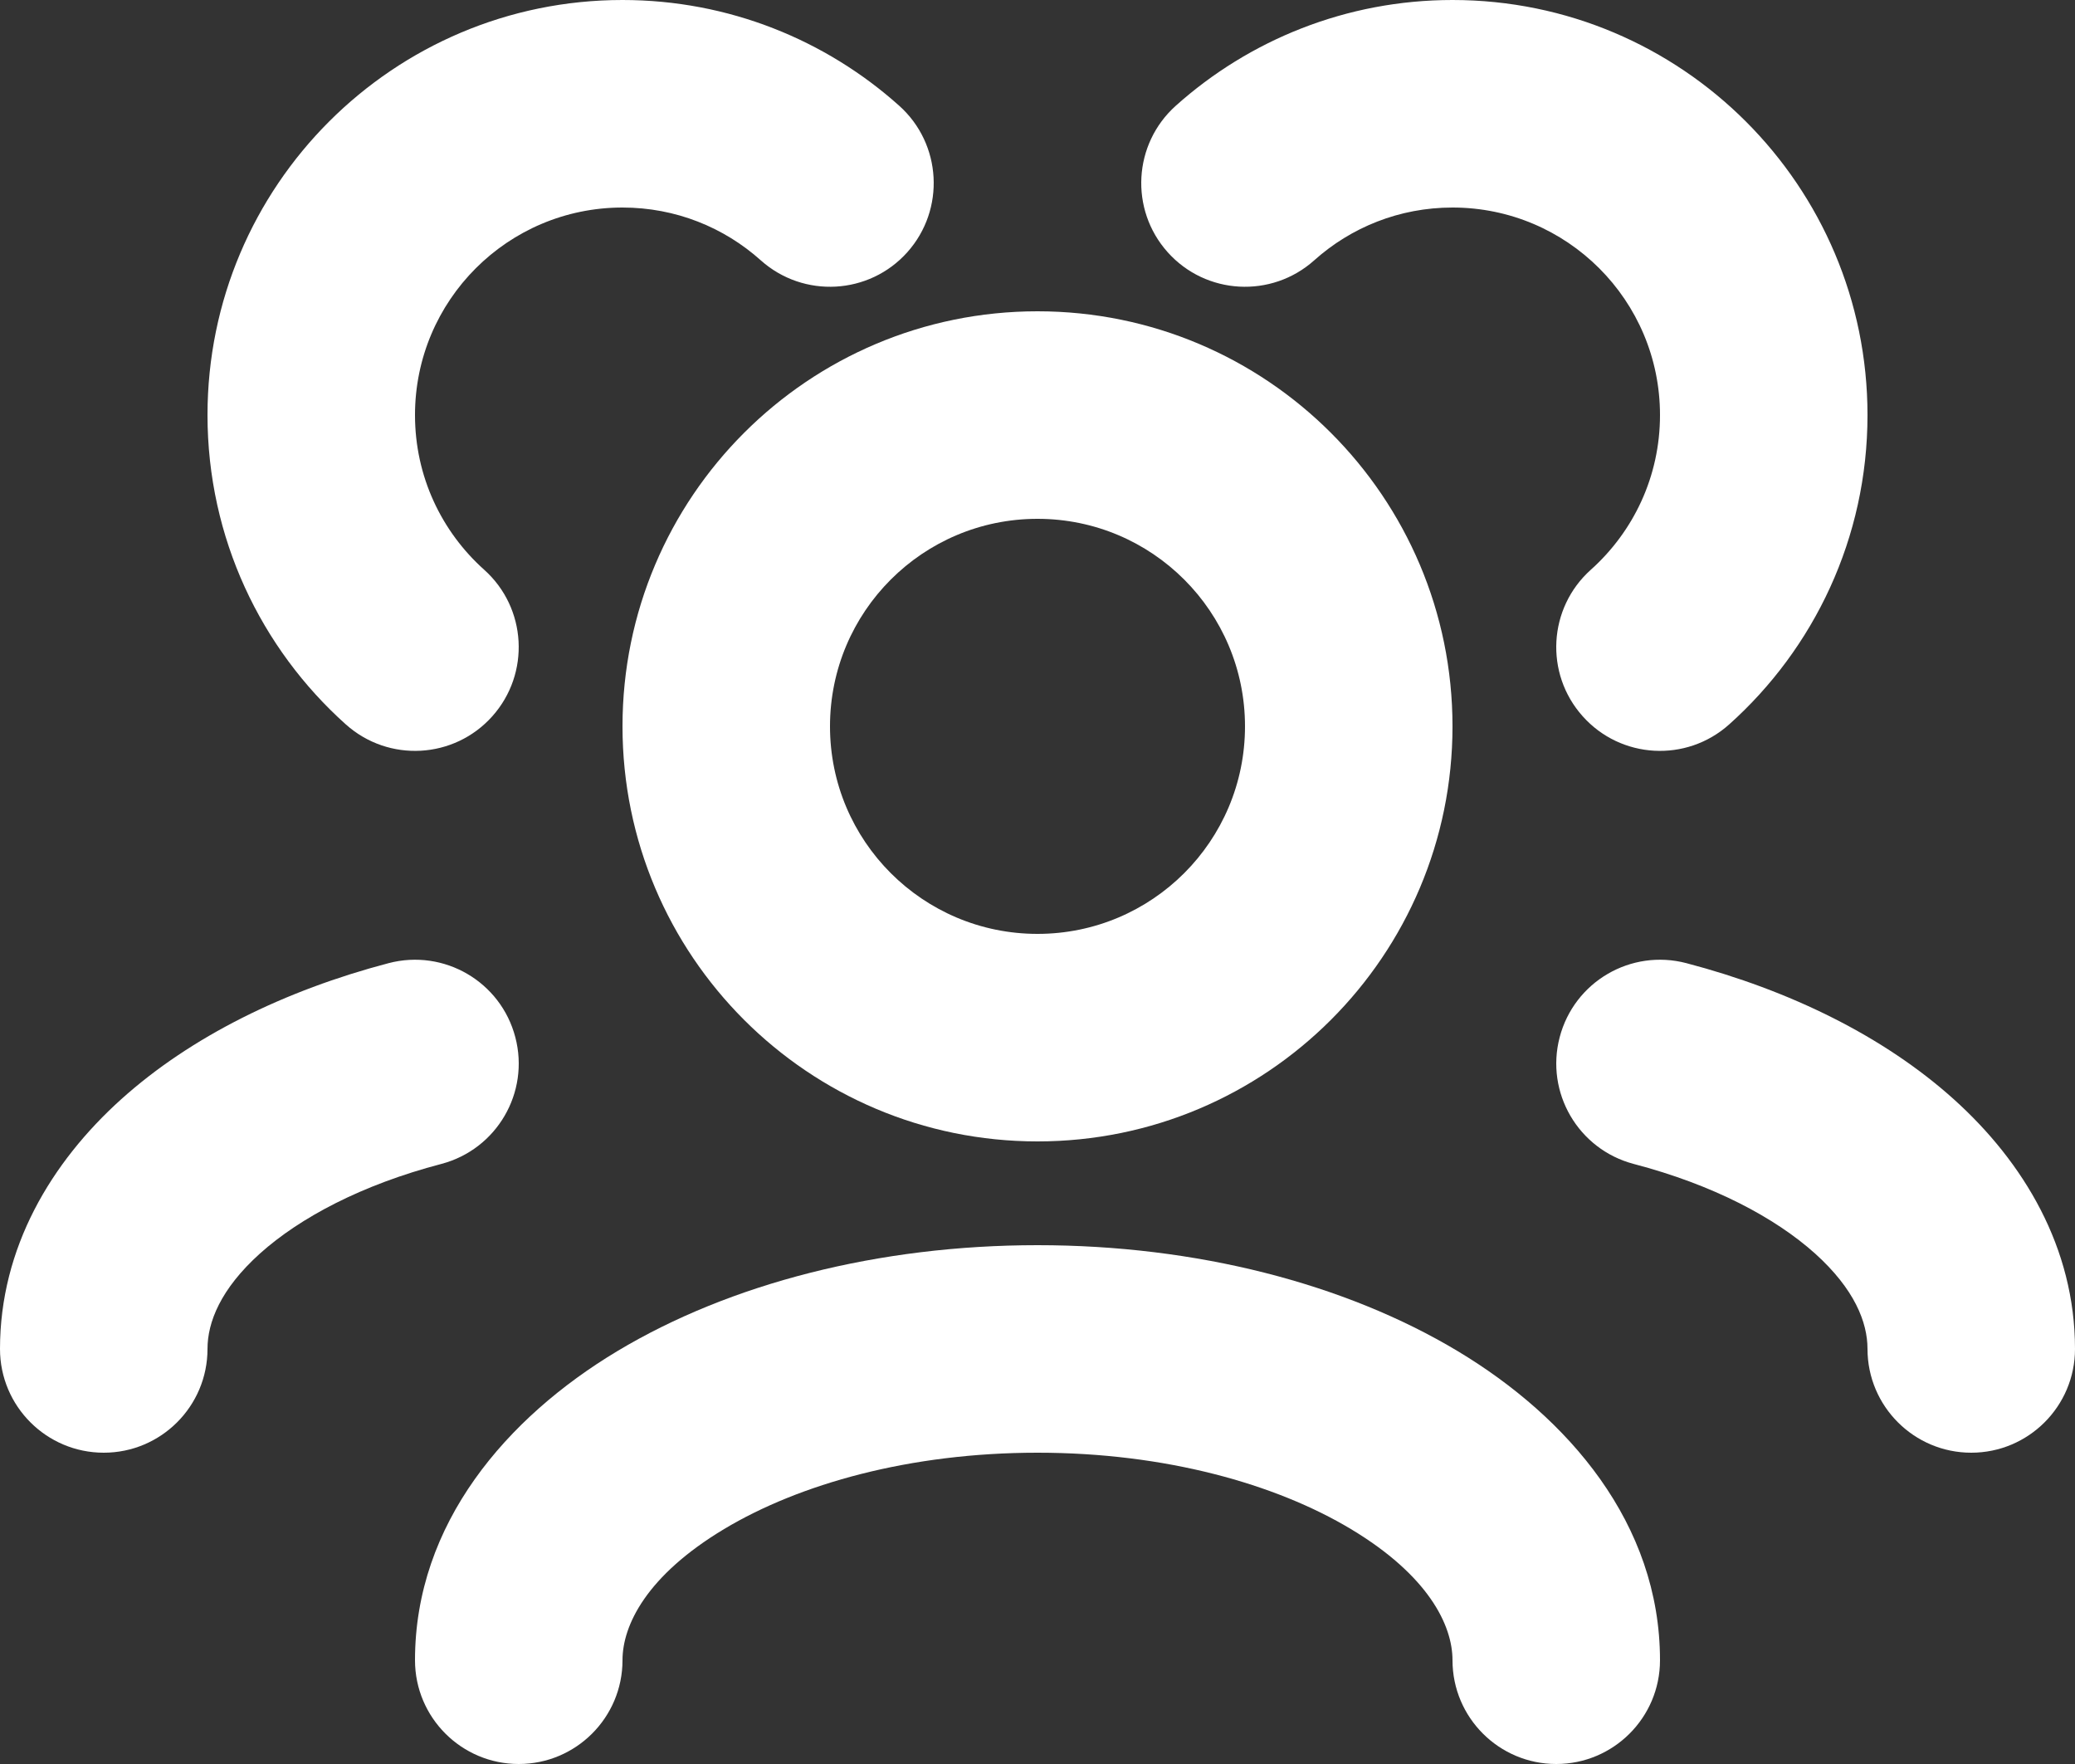 <svg width="20" height="17" viewBox="0 0 20 17" fill="none" xmlns="http://www.w3.org/2000/svg">
<rect x="0" y="0" width="20" height="17" fill="#333333" stroke="none"/>
<path d="M14 2C13.487 2 13.021 2.192 12.667 2.509C12.255 2.877 11.623 2.842 11.255 2.431C10.886 2.019 10.922 1.387 11.333 1.019C12.04 0.386 12.976 0 14 0C16.209 0 18 1.791 18 4C18 5.185 17.484 6.25 16.667 6.981C16.255 7.35 15.623 7.315 15.255 6.903C14.886 6.491 14.922 5.859 15.333 5.491C15.744 5.123 16 4.592 16 4C16 2.895 15.105 2 14 2Z" fill="white"/>
<path fill-rule="evenodd" clip-rule="evenodd" d="M10 3C7.791 3 6 4.791 6 7C6 9.209 7.791 11 10 11C12.209 11 14 9.209 14 7C14 4.791 12.209 3 10 3ZM8 7C8 5.895 8.895 5 10 5C11.105 5 12 5.895 12 7C12 8.105 11.105 9 10 9C8.895 9 8 8.105 8 7Z" fill="white"/>
<path d="M4.967 9.996C5.107 10.53 4.788 11.076 4.254 11.217C3.486 11.418 2.891 11.735 2.506 12.08C2.125 12.423 2 12.743 2 13C2 13.552 1.552 14 1 14C0.448 14 0 13.552 0 13C0 12.026 0.492 11.202 1.169 10.593C1.843 9.987 2.748 9.544 3.746 9.282C4.281 9.142 4.827 9.461 4.967 9.996Z" fill="white"/>
<path d="M16.254 9.282C15.719 9.142 15.173 9.461 15.033 9.996C14.893 10.53 15.212 11.076 15.746 11.217C16.514 11.418 17.109 11.735 17.494 12.08C17.875 12.423 18 12.743 18 13C18 13.552 18.448 14 19 14C19.552 14 20 13.552 20 13C20 12.026 19.508 11.202 18.831 10.593C18.157 9.987 17.252 9.544 16.254 9.282Z" fill="white"/>
<path d="M6 16C6 15.661 6.234 15.183 6.979 14.736C7.704 14.301 8.769 14 10 14C11.231 14 12.296 14.301 13.021 14.736C13.766 15.183 14 15.661 14 16C14 16.552 14.448 17 15 17C15.552 17 16 16.552 16 16C16 14.682 15.115 13.66 14.05 13.021C12.965 12.37 11.531 12 10 12C8.469 12 7.035 12.37 5.95 13.021C4.885 13.66 4 14.682 4 16C4 16.552 4.448 17 5 17C5.552 17 6 16.552 6 16Z" fill="white"/>
<path d="M6 0C3.791 0 2 1.791 2 4C2 5.185 2.516 6.25 3.333 6.981C3.745 7.35 4.377 7.315 4.745 6.903C5.113 6.491 5.078 5.859 4.667 5.491C4.256 5.123 4 4.592 4 4C4 2.895 4.895 2 6 2C6.513 2 6.979 2.192 7.333 2.509C7.745 2.877 8.377 2.842 8.745 2.431C9.113 2.019 9.078 1.387 8.667 1.019C7.96 0.386 7.024 0 6 0Z" fill="white"/>
</svg>

